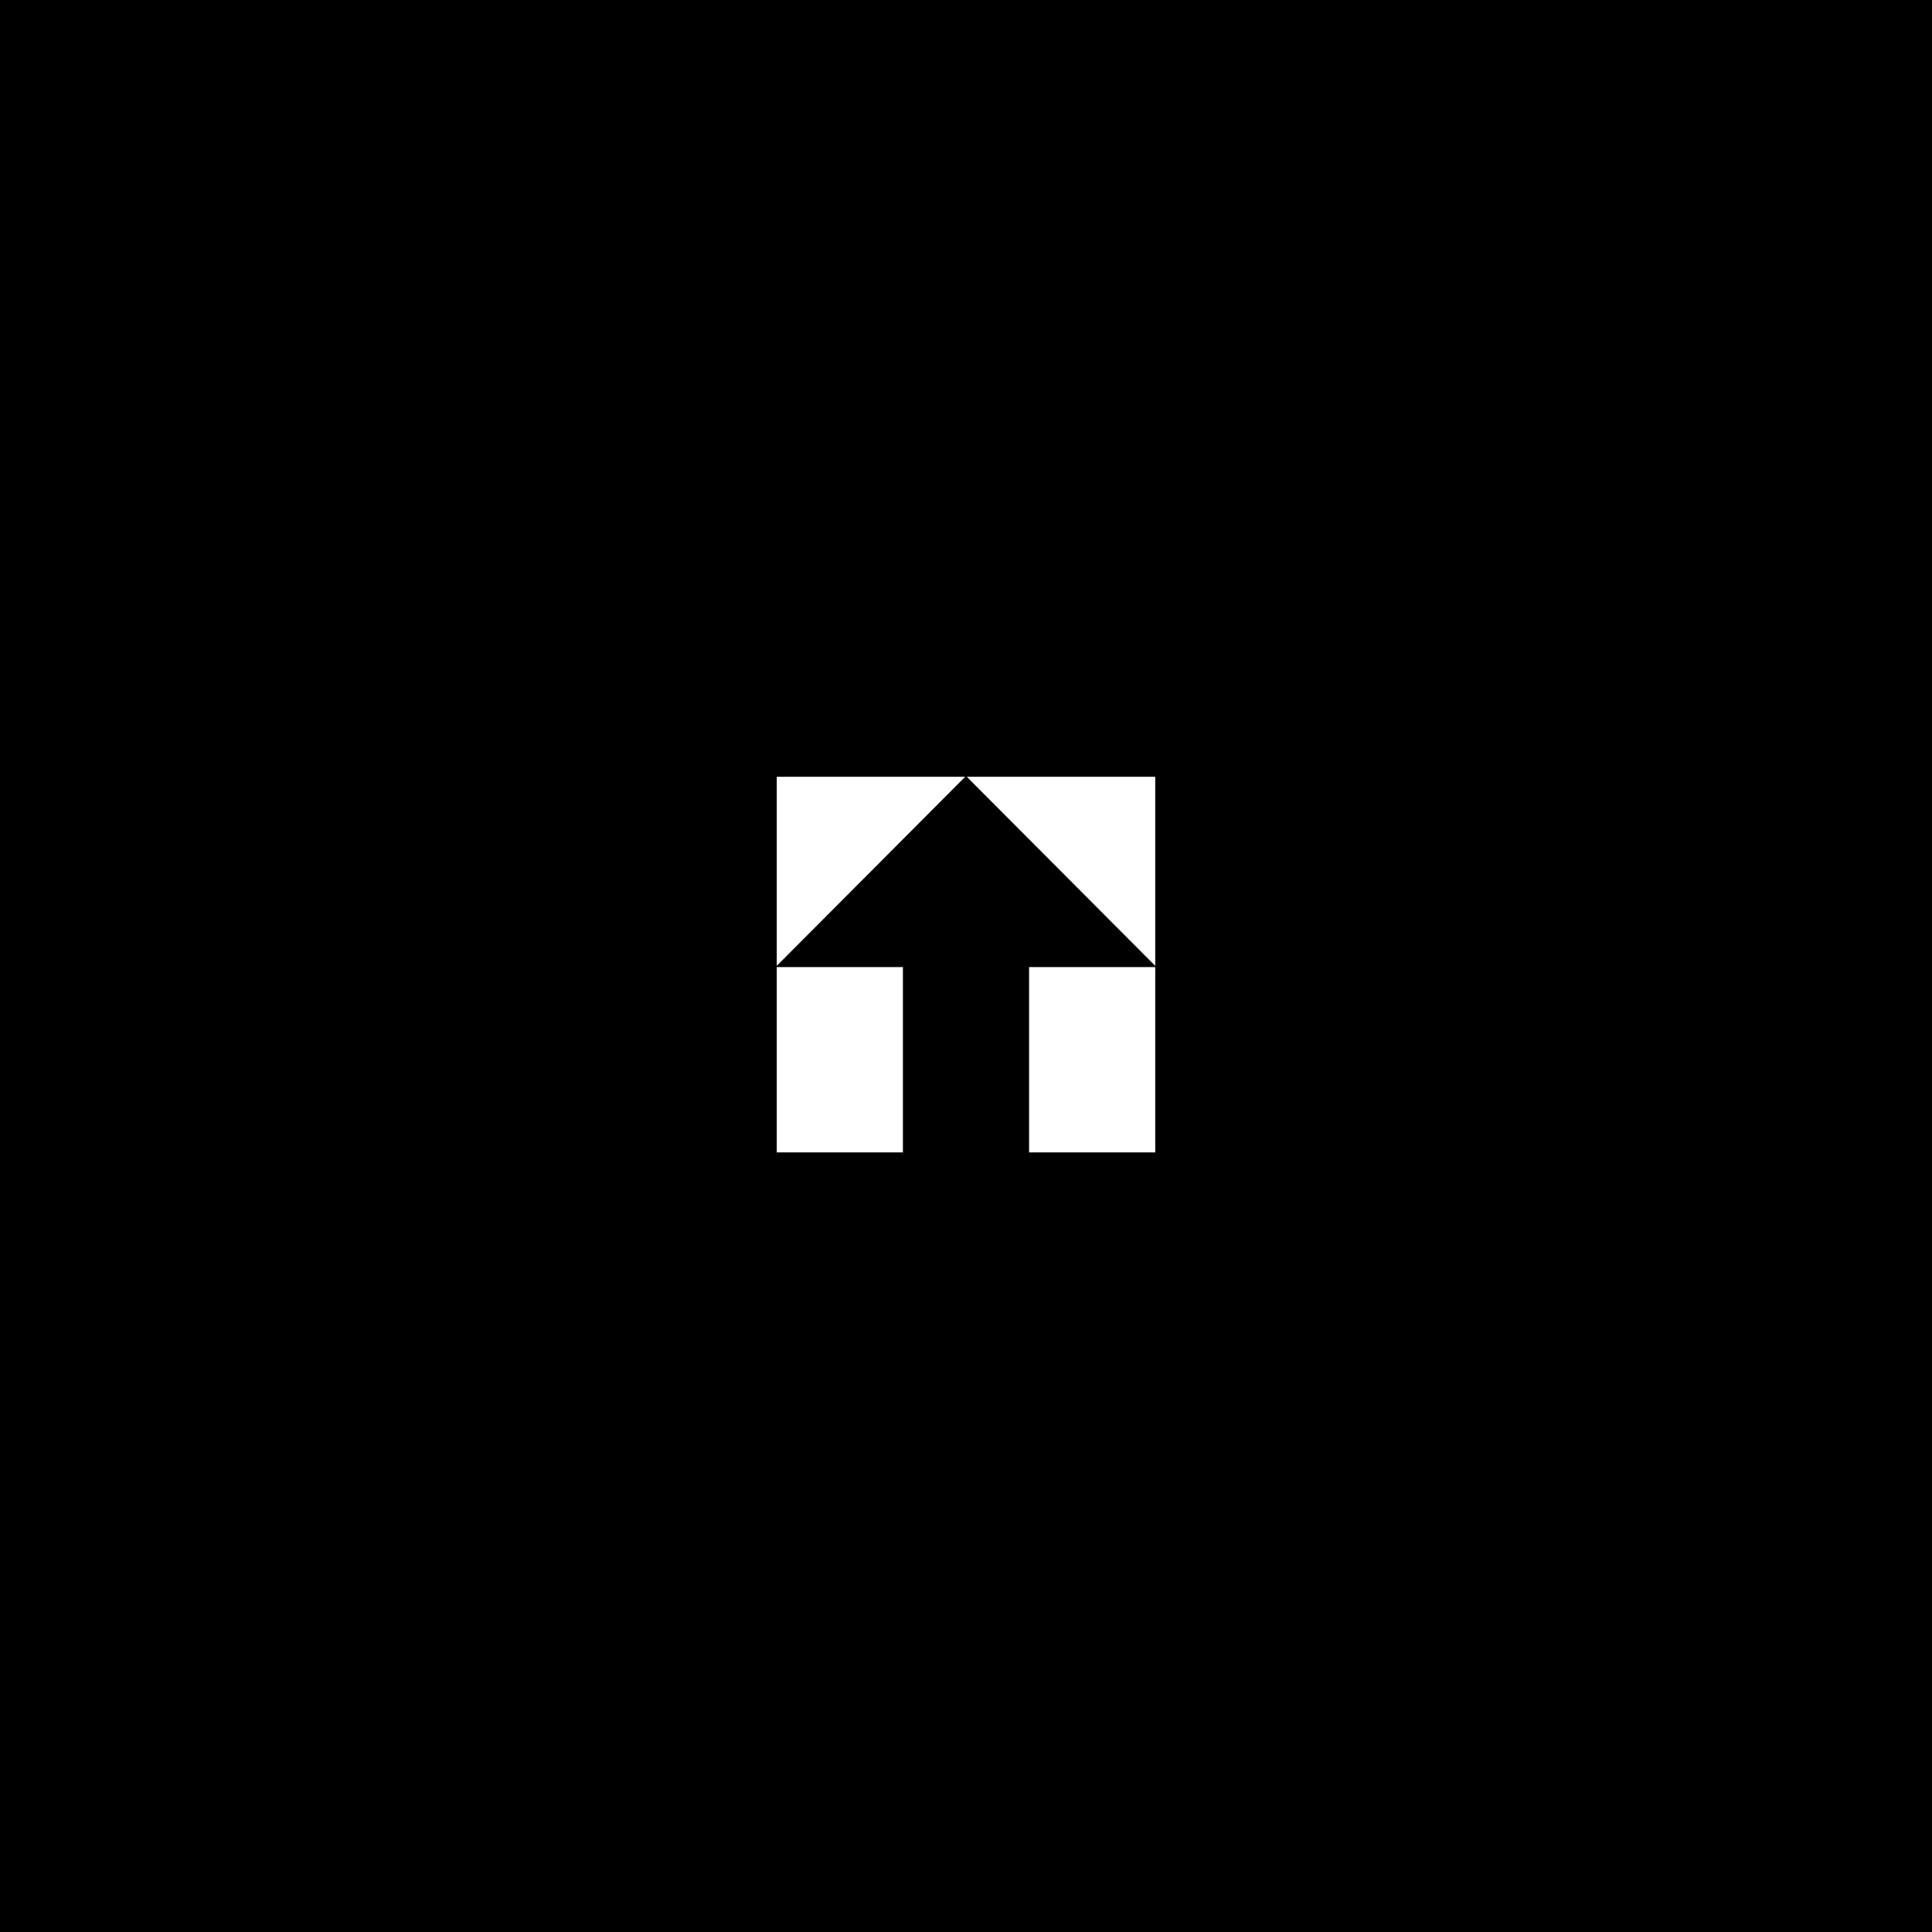 <svg xmlns="http://www.w3.org/2000/svg" width="614.1" viewBox="0 0 614.1 614.1" height="614.1" style="enable-background:new 0 0 614.1 614.1" xml:space="preserve"><path d="M0 0v614.1h614.1V0H0zm246.9 246.9h59.9L246.9 307v-60.1zM287 366.3h-40.1v-58.9H287v58.9zm80.2 0h-40.1v-58.9h40.1v58.9zm0-59.3-59.9-60.1h59.9V307z"></path></svg>